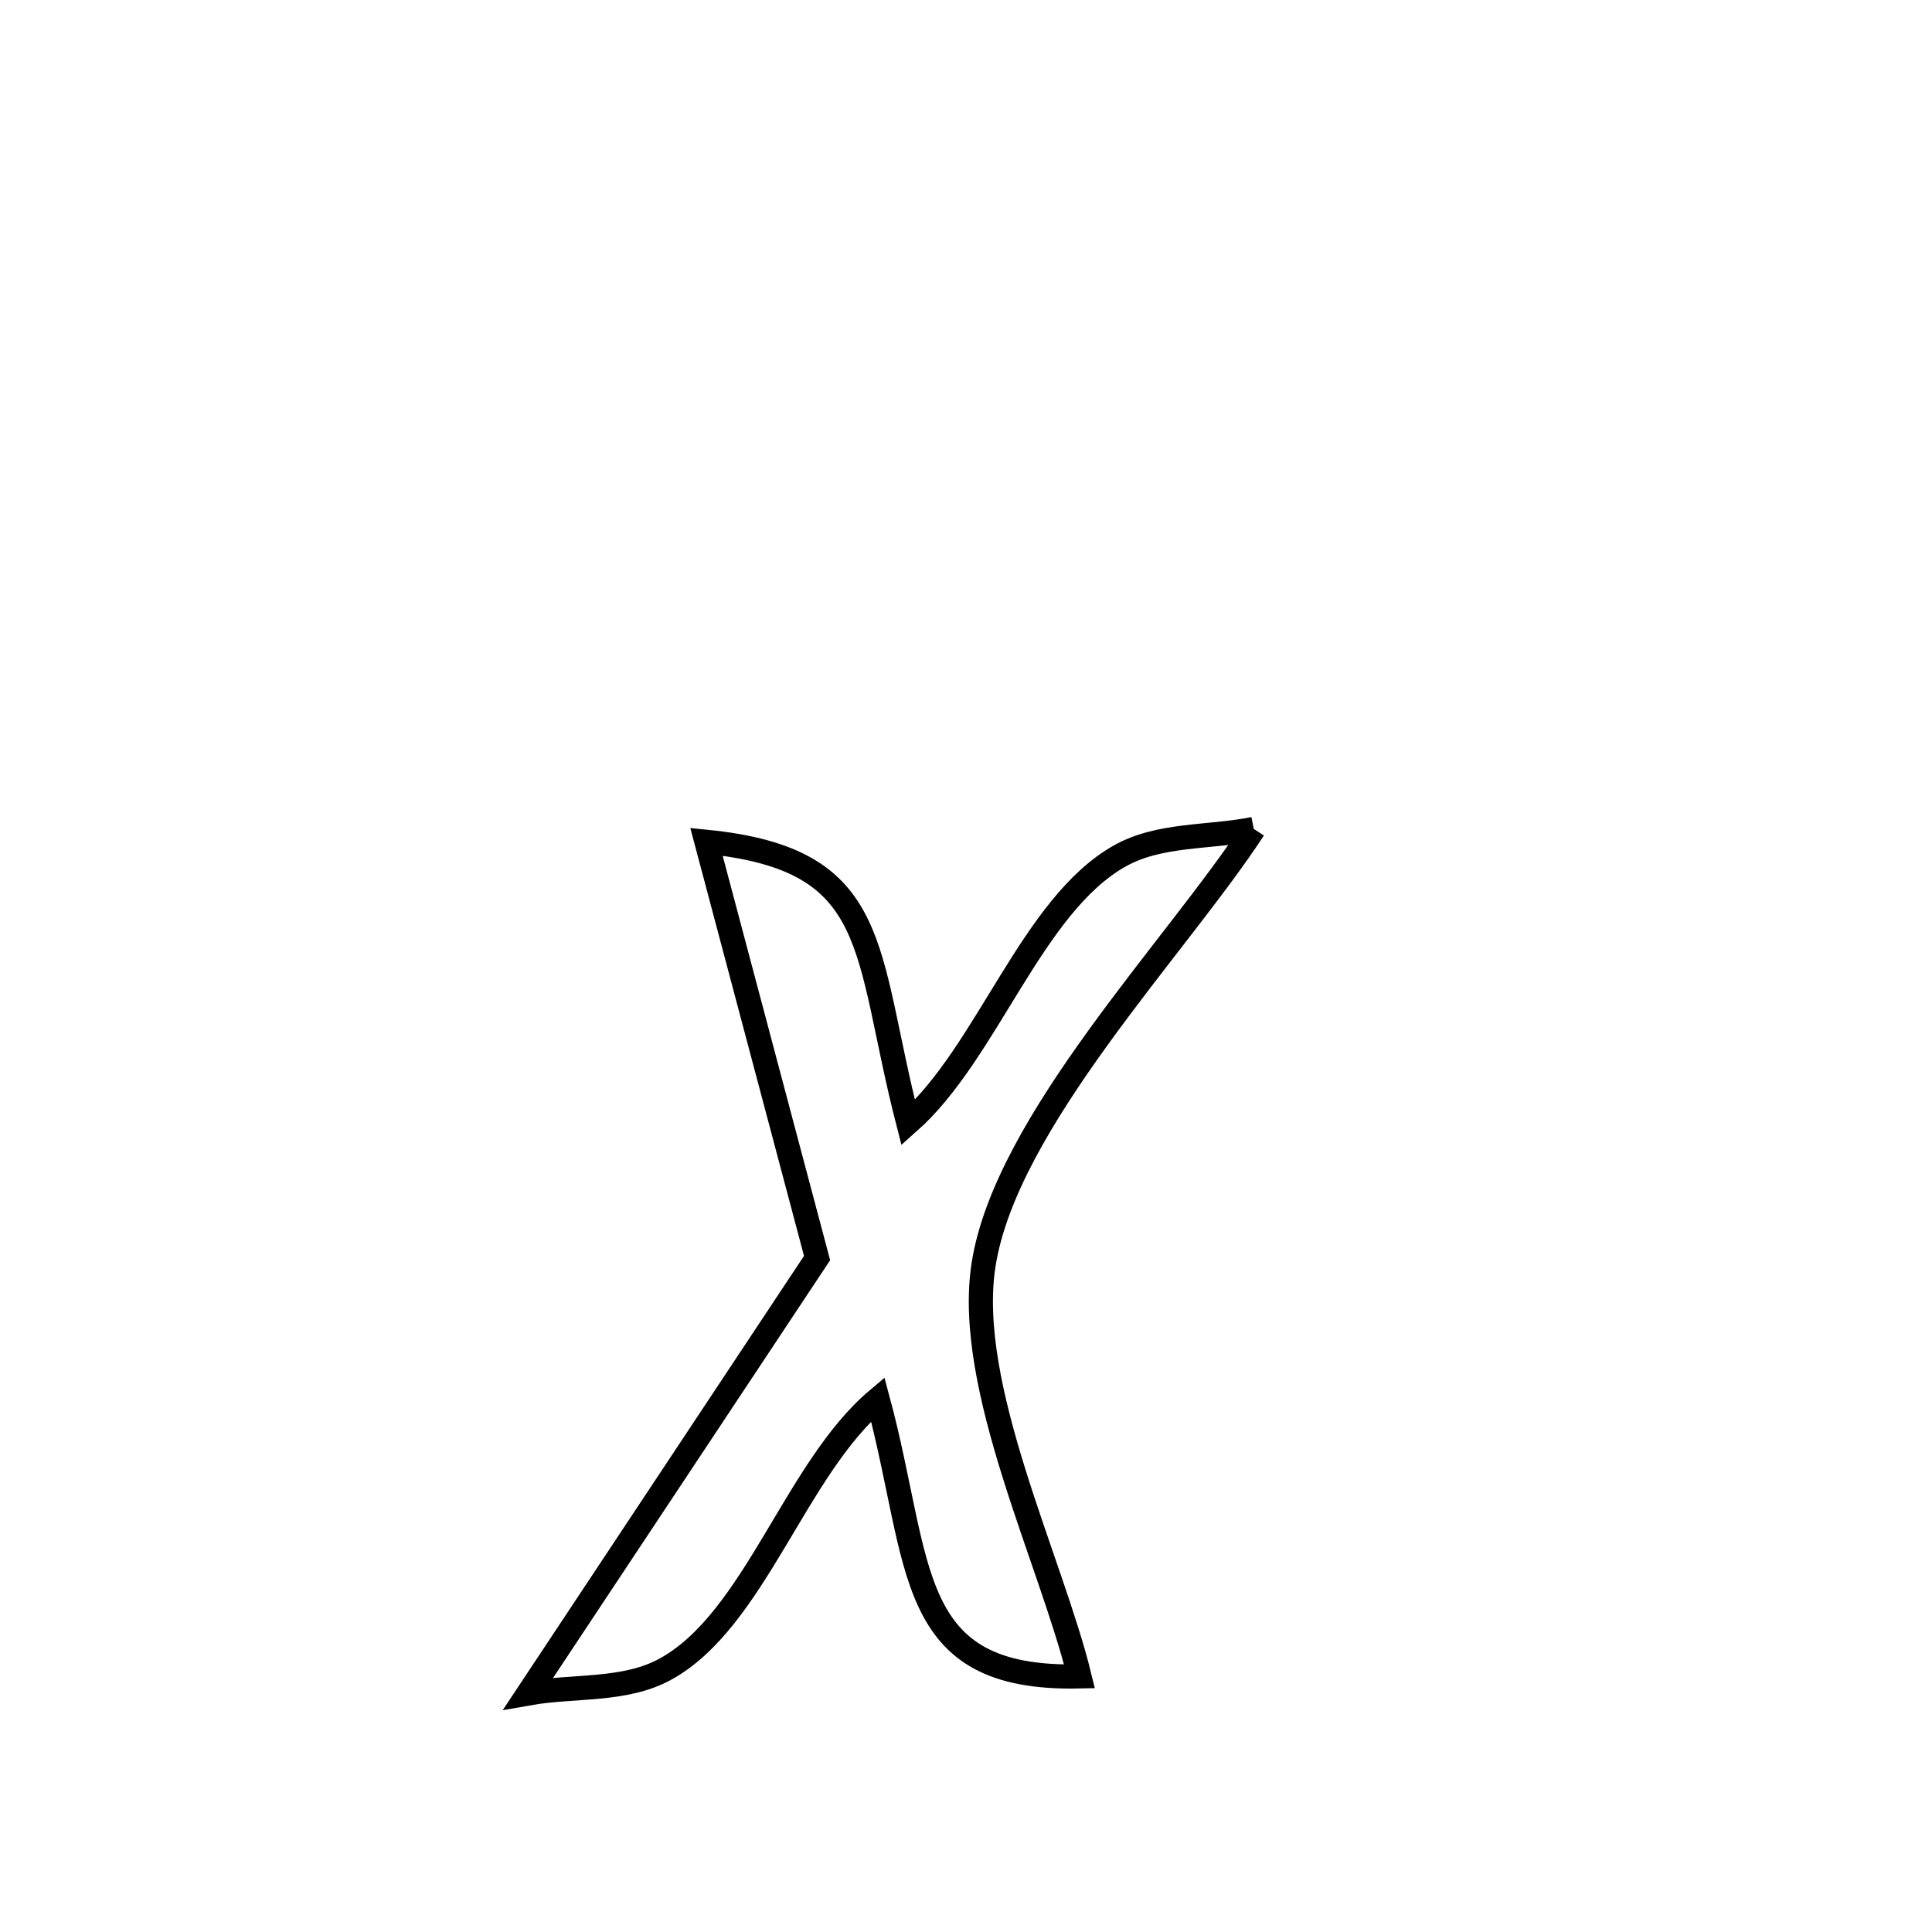 <svg xmlns="http://www.w3.org/2000/svg" viewBox="0.0 0.0 24.0 24.0" height="200px" width="200px"><path fill="none" stroke="black" stroke-width=".3" stroke-opacity="1.0"  filling="0" d="M15.575 10.297 L15.575 10.297 C14.615 11.768 12.493 13.94 12.218 15.712 C11.983 17.222 13.057 19.381 13.41 20.825 L13.41 20.825 C11.221 20.874 11.46 19.447 10.904 17.382 L10.904 17.382 C9.879 18.244 9.376 20.123 8.269 20.733 C7.764 21.013 7.132 20.935 6.563 21.036 L6.563 21.036 C7.758 19.234 8.954 17.431 10.15 15.628 L10.15 15.628 C9.692 13.905 9.234 12.181 8.776 10.457 L8.776 10.457 C10.97 10.678 10.727 11.793 11.282 13.947 L11.282 13.947 C12.265 13.08 12.816 11.248 13.91 10.633 C14.403 10.355 15.02 10.409 15.575 10.297 L15.575 10.297"></path></svg>